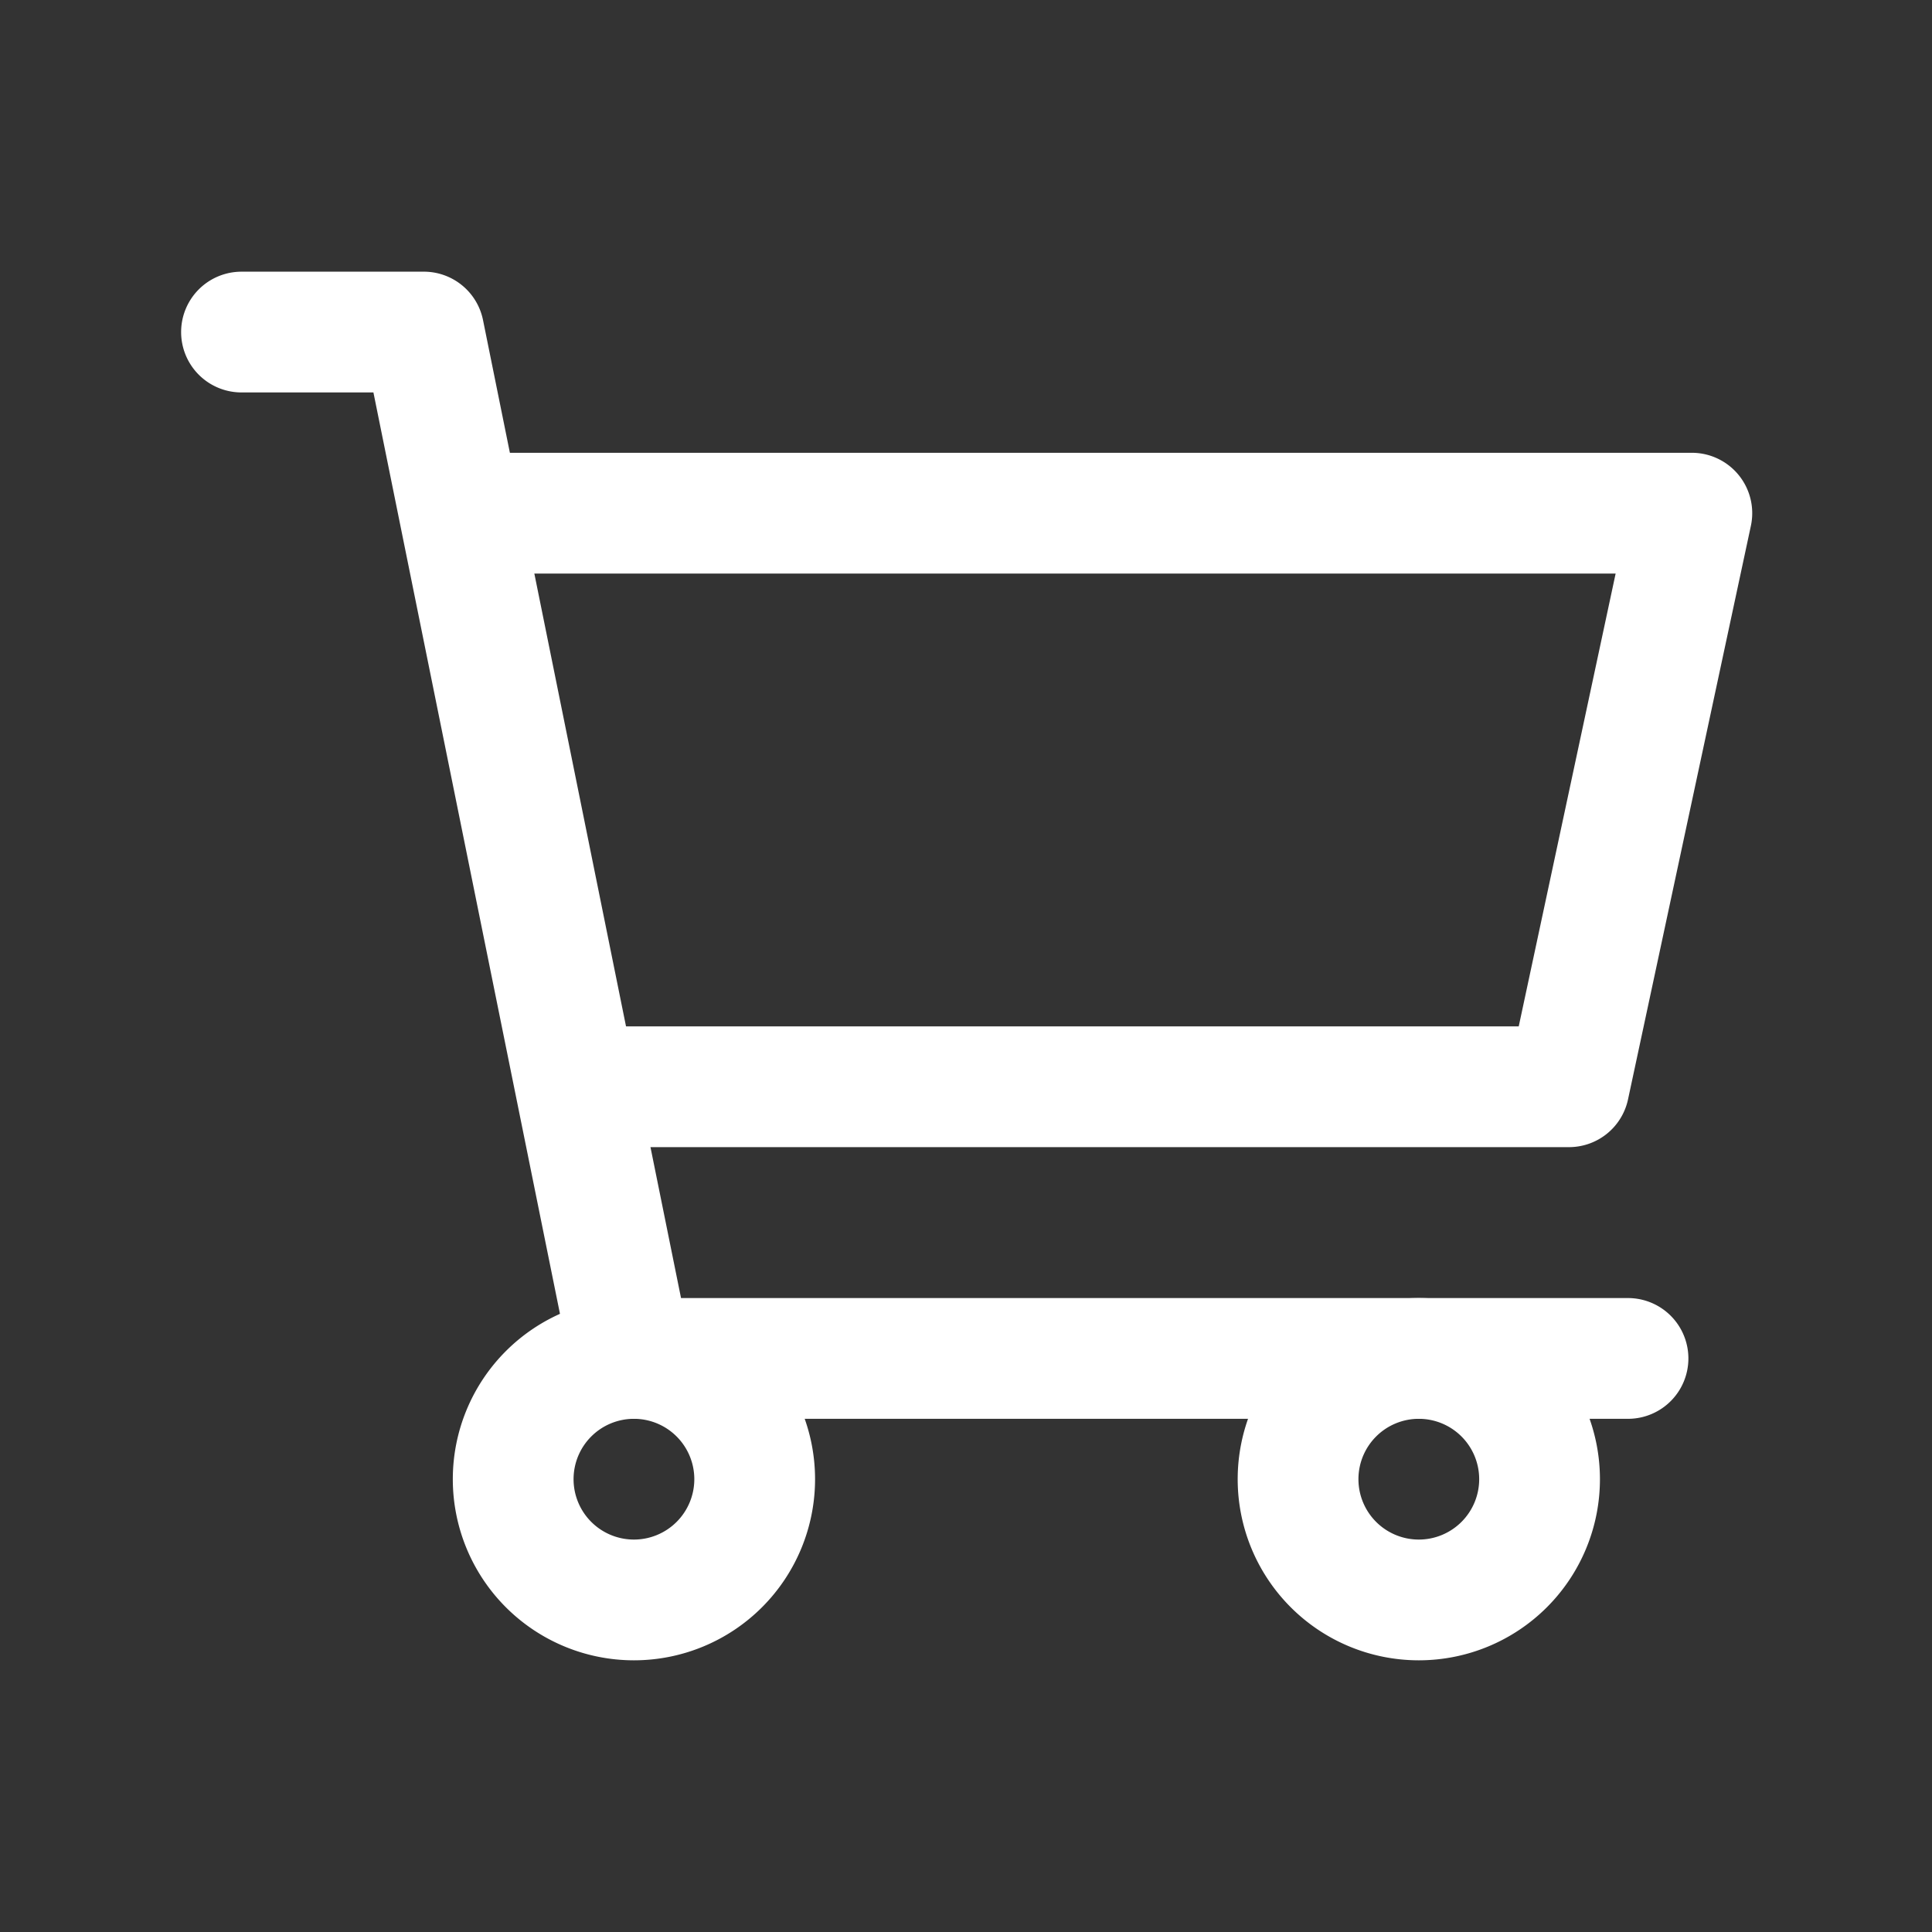 <svg xmlns="http://www.w3.org/2000/svg" viewBox="0 0 64 64"><rect x="0" y="0" width="64" height="64" fill="#333333" stroke="none"/><defs><style>.cls-1{fill:none;}.cls-2{fill:#fff;}</style></defs><title>commerce-night</title><g id="invisi-border"><rect class="cls-1" width="64" height="64"/></g><g id="icon"><path class="cls-2" d="M53.93,47h-33a2,2,0,0,1-2-1.6L12.37,13H8A2,2,0,0,1,8,9h6a2,2,0,0,1,2,1.6L22.56,43H53.93a2,2,0,0,1,0,4Z"/><path class="cls-2" d="M51.93,38h-32a2,2,0,0,1,0-4H50.31l3.21-15H15.93a2,2,0,0,1,0-4H56a2,2,0,0,1,2,2.42l-4.07,19A2,2,0,0,1,51.93,38Z"/><path class="cls-2" d="M21,55a6,6,0,1,1,6-6A6,6,0,0,1,21,55Zm0-8a2,2,0,1,0,2,2A2,2,0,0,0,21,47Z"/><path class="cls-2" d="M47,55a6,6,0,1,1,6-6A6,6,0,0,1,47,55Zm0-8a2,2,0,1,0,2,2A2,2,0,0,0,47,47Z"/></g></svg>